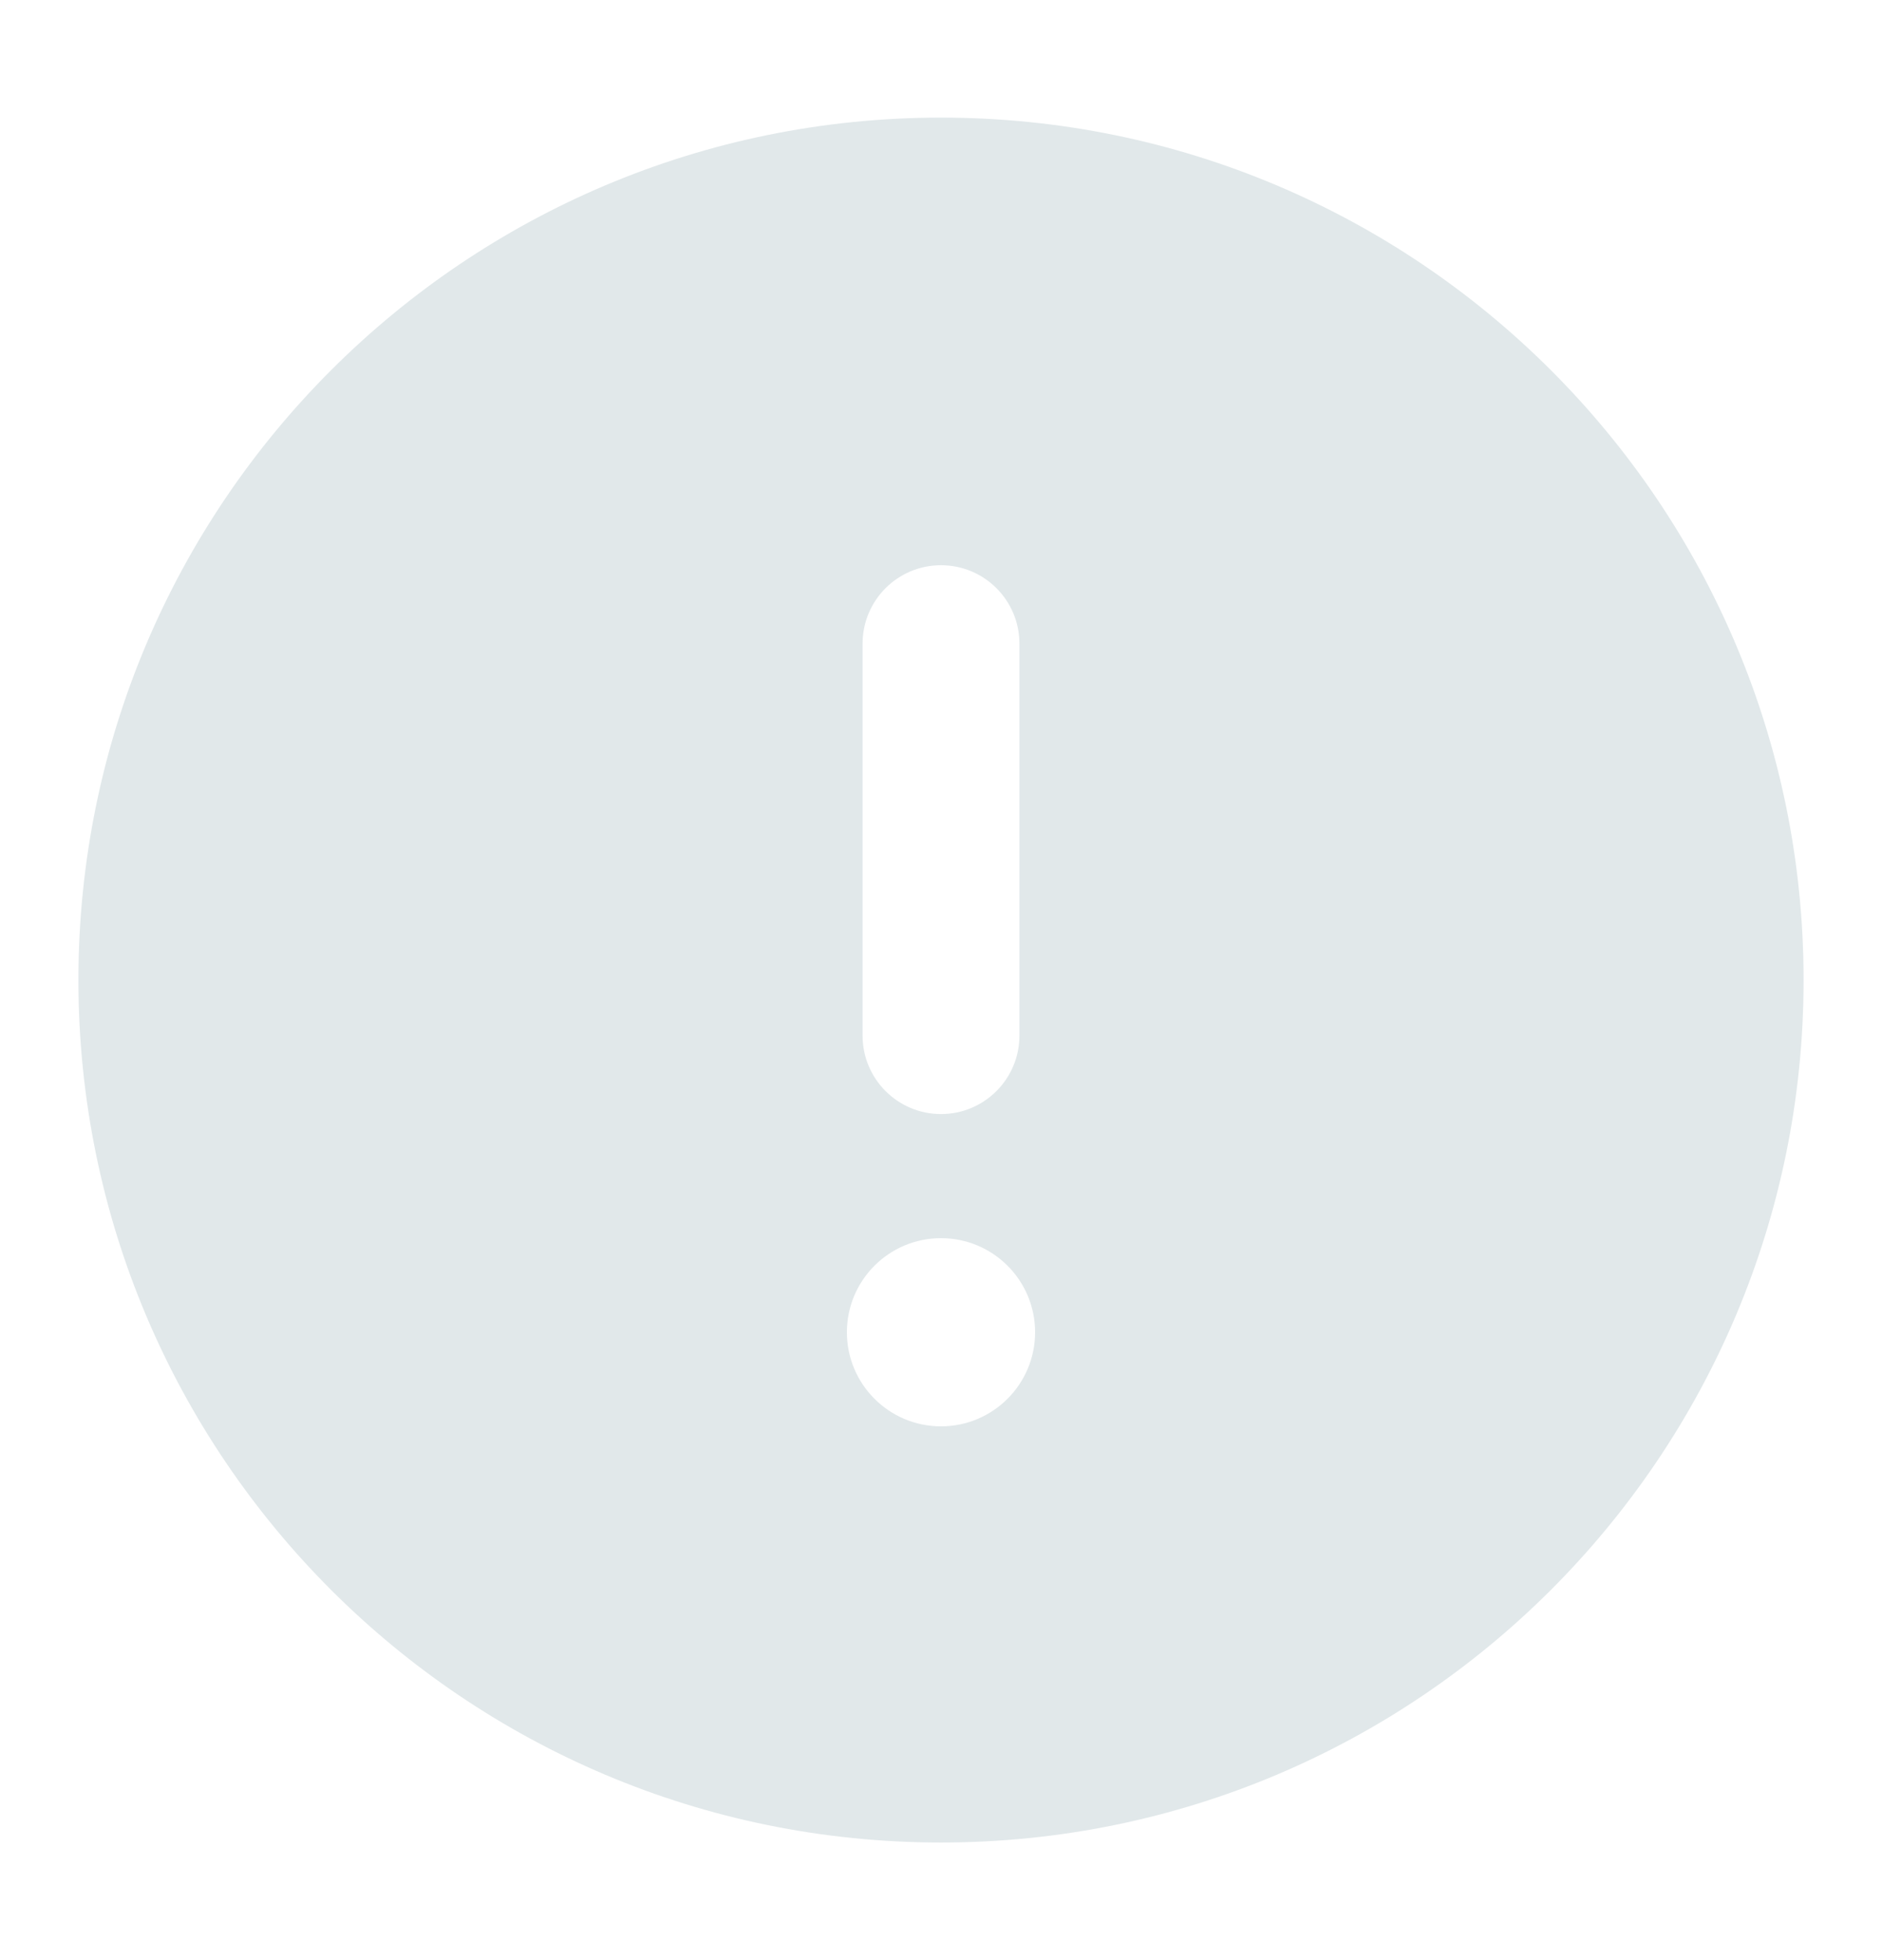 <svg width="24" height="25" viewBox="0 0 24 25" fill="none" xmlns="http://www.w3.org/2000/svg">
<path fill-rule="evenodd" clip-rule="evenodd" d="M12 18.192C11.337 18.192 10.8 17.654 10.8 16.992C10.8 16.329 11.337 15.792 12 15.792C12.663 15.792 13.2 16.329 13.2 16.992C13.2 17.654 12.663 18.192 12 18.192ZM11 8.209C11 7.656 11.448 7.209 12 7.209C12.552 7.209 13 7.656 13 8.209V13.209C13 13.761 12.552 14.209 12 14.209C11.448 14.209 11 13.761 11 13.209V8.209ZM12 1.5C5.925 1.5 1 6.425 1 12.5C1 18.575 5.925 23.5 12 23.5C18.075 23.5 23 18.575 23 12.5C23 6.425 18.075 1.5 12 1.5Z" fill="#E1E8EA"/>
</svg>

